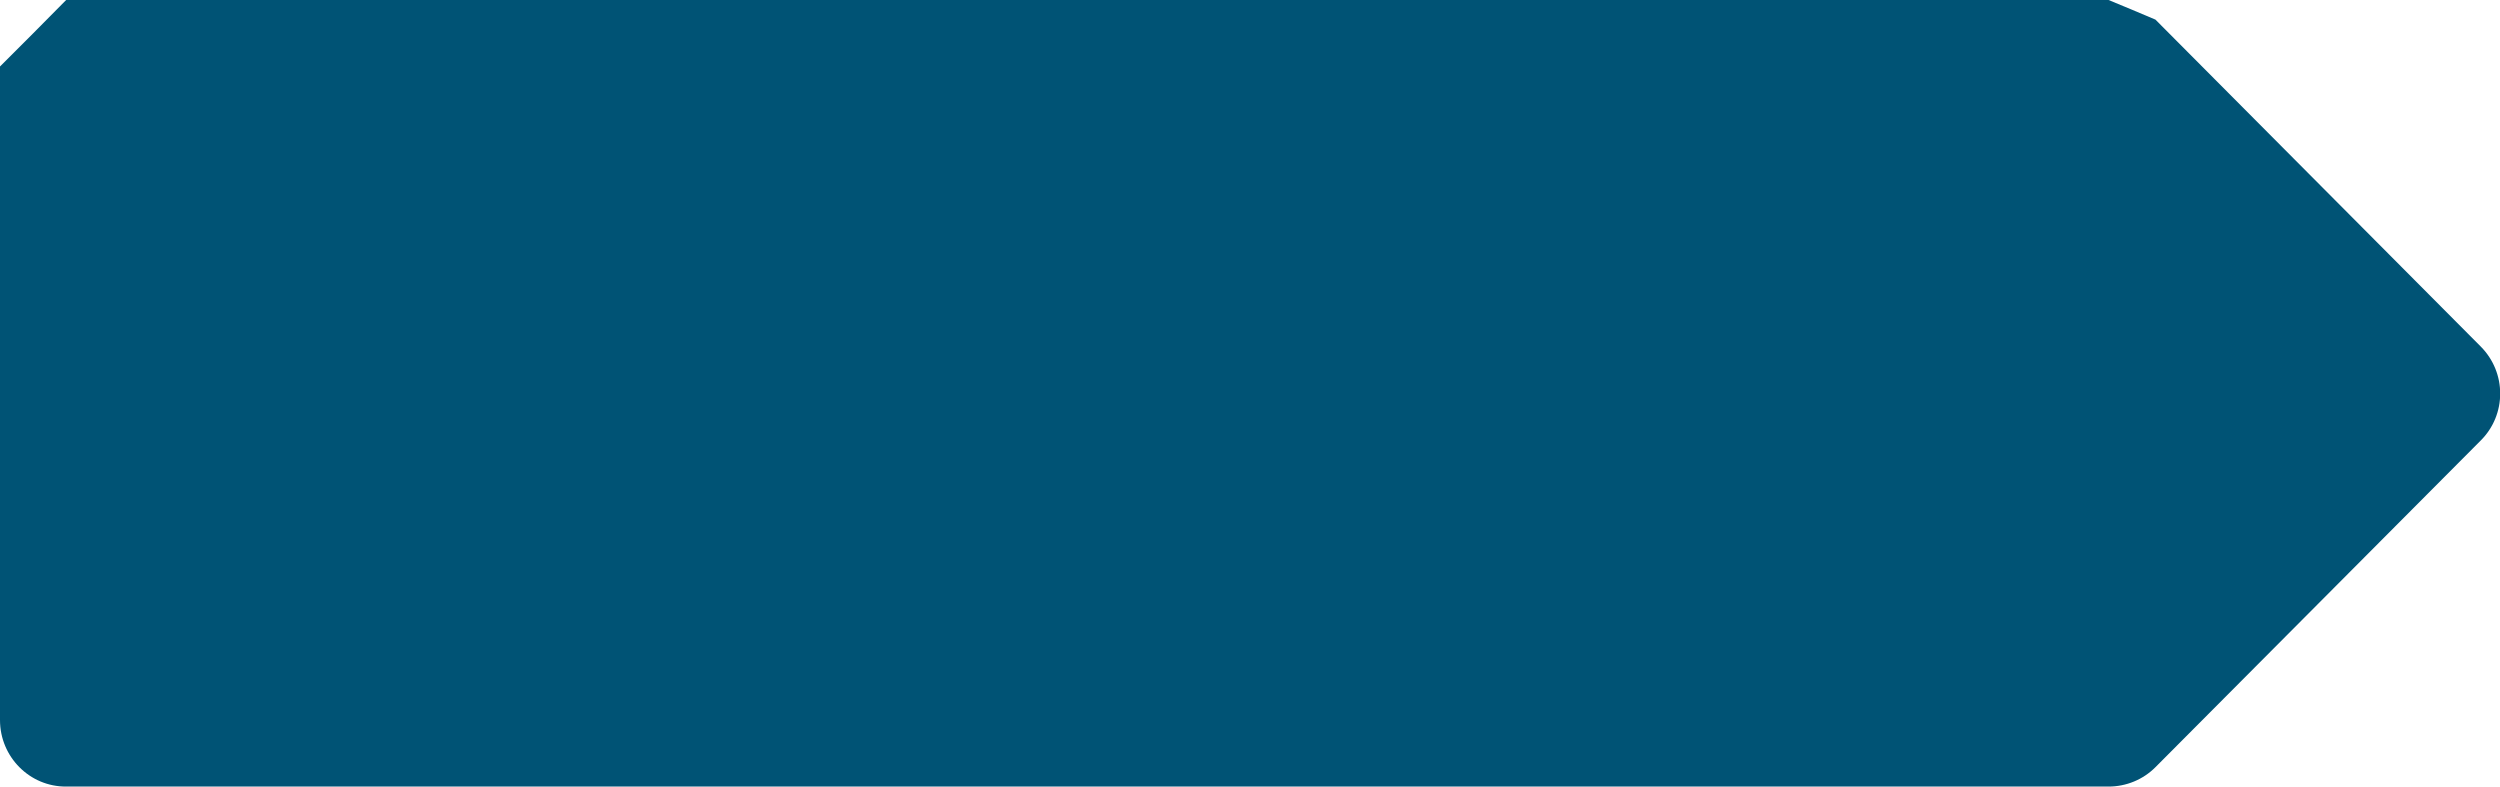 <svg width="197" height="62" viewBox="0 0 197 62" fill="none" xmlns="http://www.w3.org/2000/svg">
<path d="M5.213 0H166.154C167.429 0.528 168.573 0.999 169.848 1.545L195.481 27.306C197.525 29.36 197.525 32.677 195.481 34.712L169.848 60.455C168.873 61.435 167.542 61.981 166.154 61.981H5.213C2.344 62 0 59.644 0 56.742V5.239C2.044 3.204 3.188 2.054 5.213 0Z" fill="#005375"/>
</svg>
